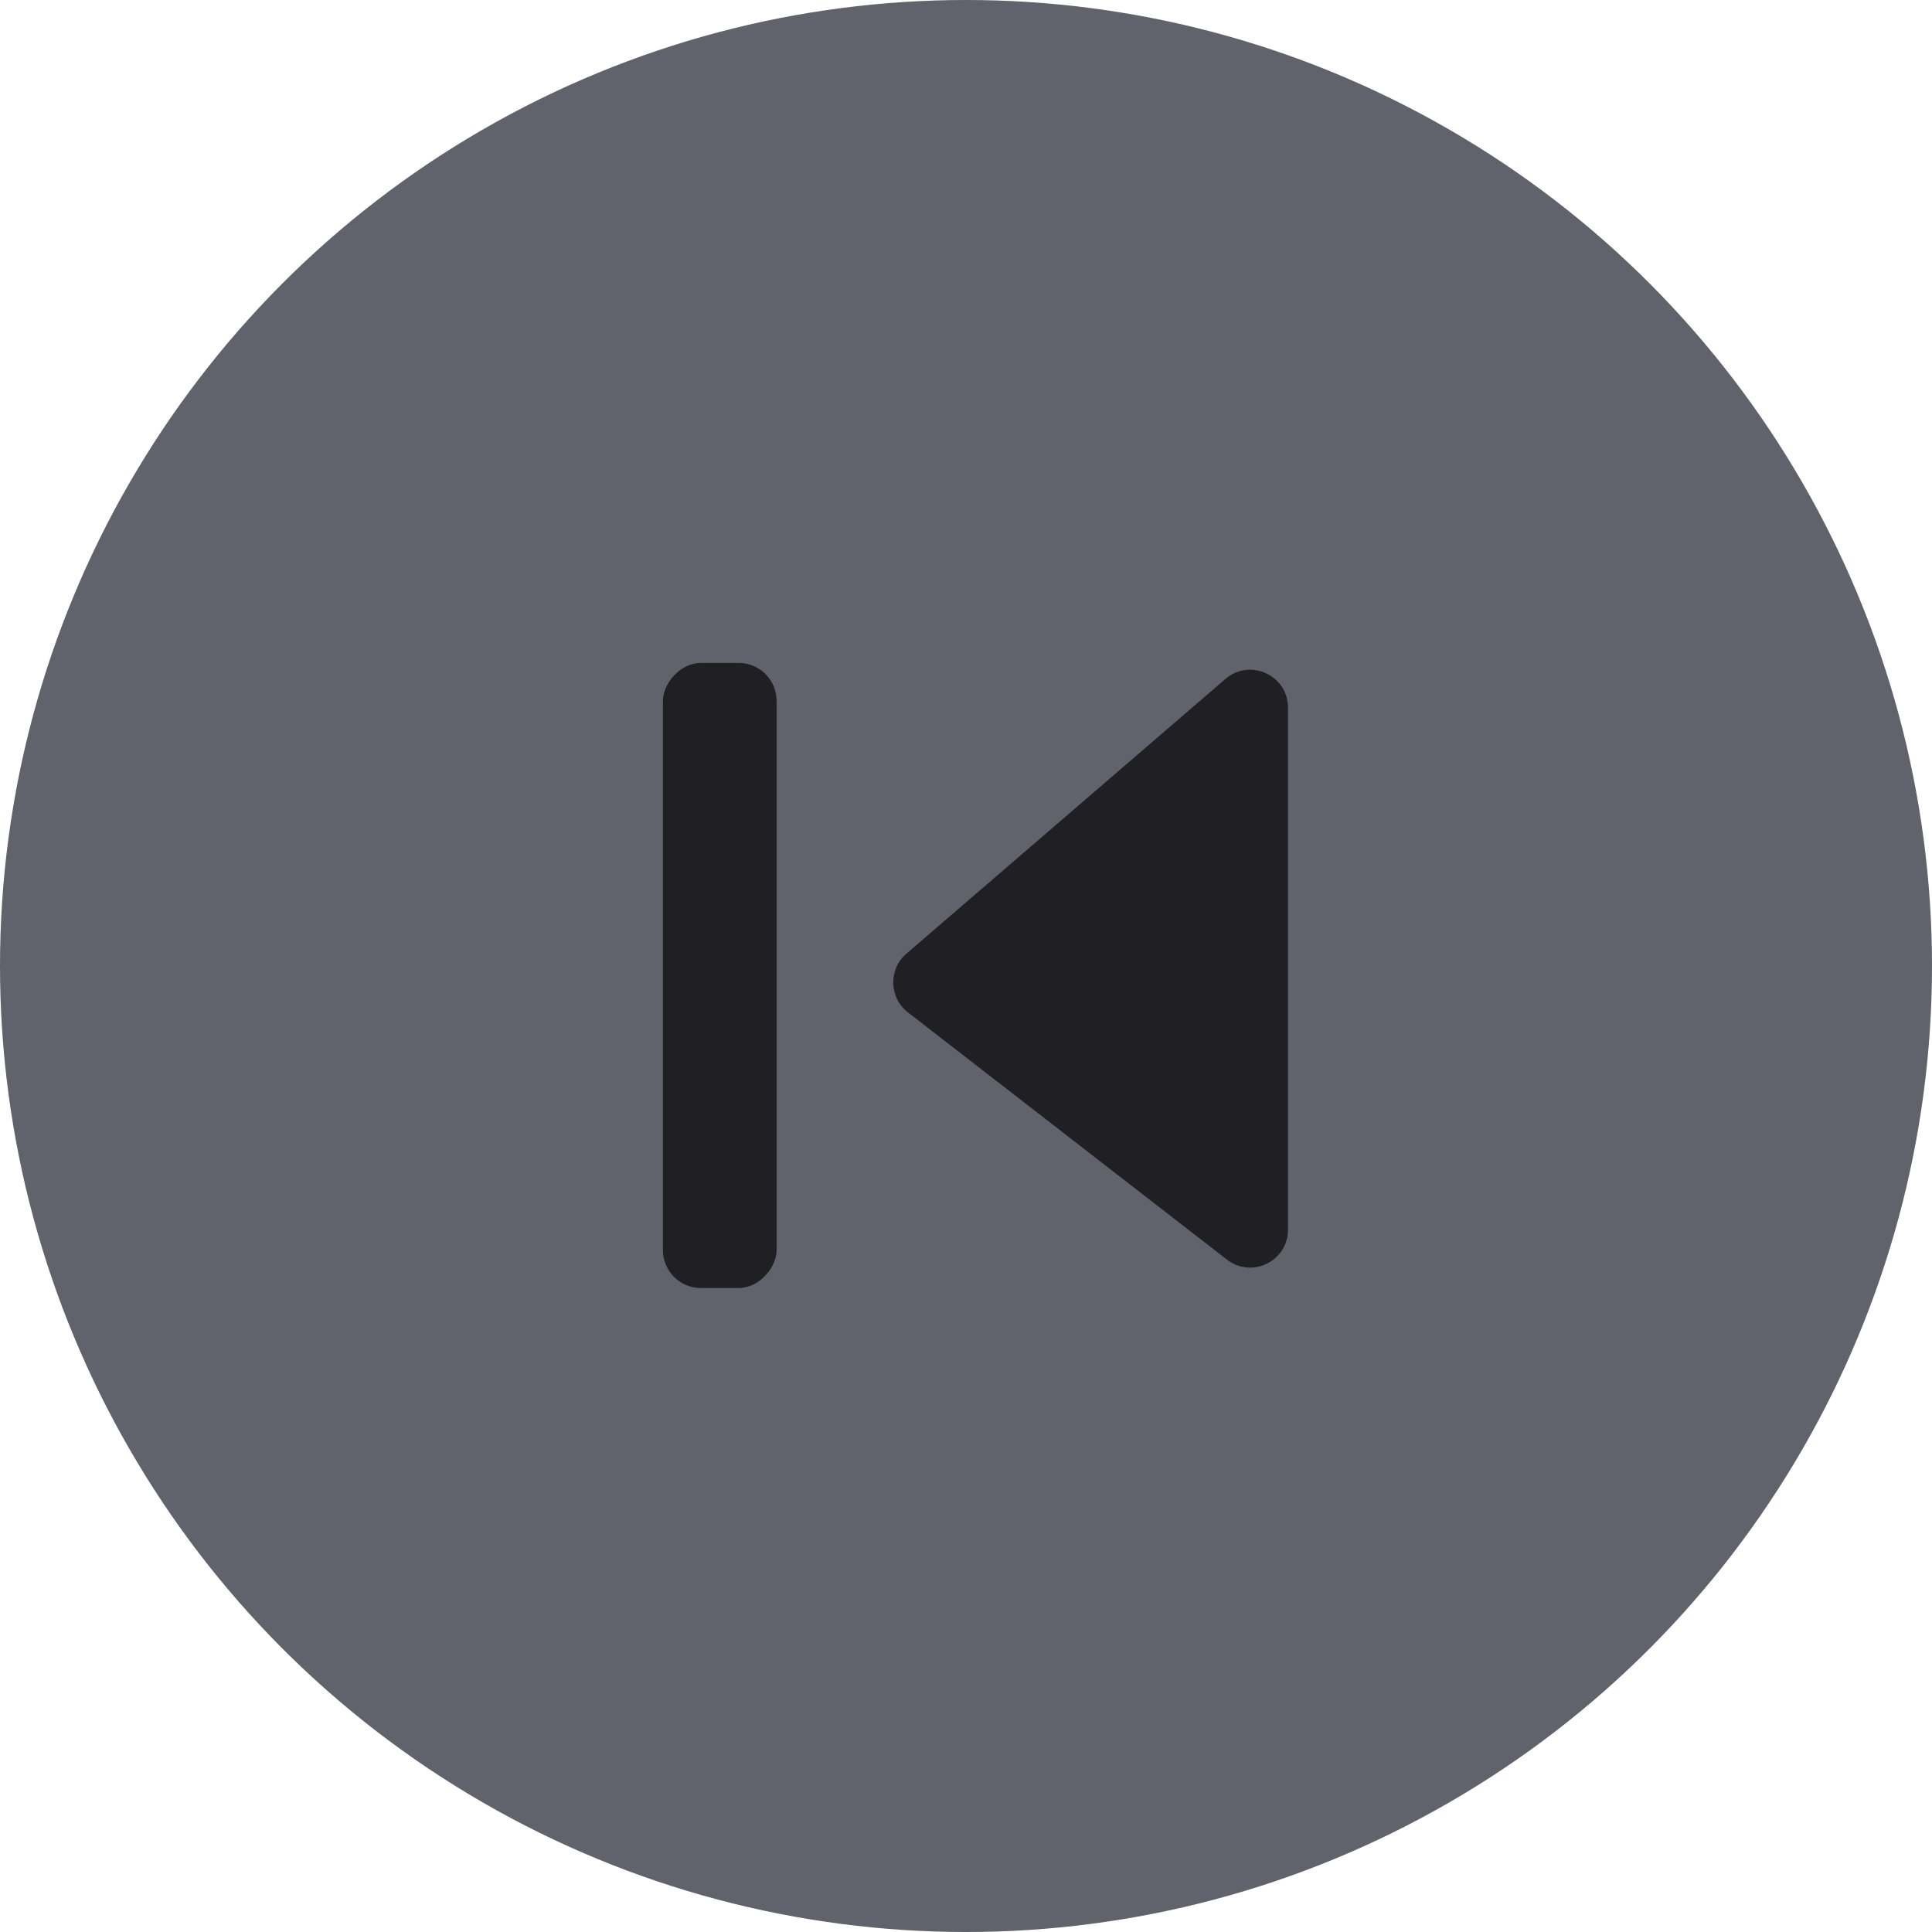 <svg width="102" height="102" viewBox="0 0 102 102" fill="none" xmlns="http://www.w3.org/2000/svg">
    <circle cx="51" cy="51" r="51" transform="matrix(-1 0 0 1 102 0)" fill="#60626C" />
    <g filter="url(#filter0_ii_816_169)">
        <circle cx="43.907" cy="43.907" r="43.907" transform="matrix(-1 0 0 1 94.568 7.432)"
            fill="#60626C" />
    </g>
    <path
        d="M68 64.919V37.362C68 35.651 65.991 34.73 64.695 35.847L47.854 50.35C46.896 51.176 46.935 52.672 47.934 53.447L64.775 66.5C66.089 67.519 68 66.582 68 64.919Z"
        fill="#1F1F24" />
    <rect width="6" height="33" rx="2" transform="matrix(-1 0 0 1 41 35)" fill="#1F1F24" />
    <defs>
        <filter id="filter0_ii_816_169" x="6.754" y="7.432" width="87.814" height="87.814"
            filterUnits="userSpaceOnUse" color-interpolation-filters="sRGB">
            <feFlood flood-opacity="0" result="BackgroundImageFix" />
            <feBlend mode="normal" in="SourceGraphic" in2="BackgroundImageFix" result="shape" />
            <feColorMatrix in="SourceAlpha" type="matrix"
                values="0 0 0 0 0 0 0 0 0 0 0 0 0 0 0 0 0 0 127 0" result="hardAlpha" />
            <feOffset />
            <feGaussianBlur stdDeviation="3.377" />
            <feComposite in2="hardAlpha" operator="arithmetic" k2="-1" k3="1" />
            <feColorMatrix type="matrix"
                values="0 0 0 0 0.311 0 0 0 0 0.318 0 0 0 0 0.35 0 0 0 1 0" />
            <feBlend mode="normal" in2="shape" result="effect1_innerShadow_816_169" />
            <feColorMatrix in="SourceAlpha" type="matrix"
                values="0 0 0 0 0 0 0 0 0 0 0 0 0 0 0 0 0 0 127 0" result="hardAlpha" />
            <feOffset />
            <feGaussianBlur stdDeviation="3.377" />
            <feComposite in2="hardAlpha" operator="arithmetic" k2="-1" k3="1" />
            <feColorMatrix type="matrix"
                values="0 0 0 0 0.31 0 0 0 0 0.316 0 0 0 0 0.349 0 0 0 1 0" />
            <feBlend mode="normal" in2="effect1_innerShadow_816_169"
                result="effect2_innerShadow_816_169" />
        </filter>
    </defs>
</svg>